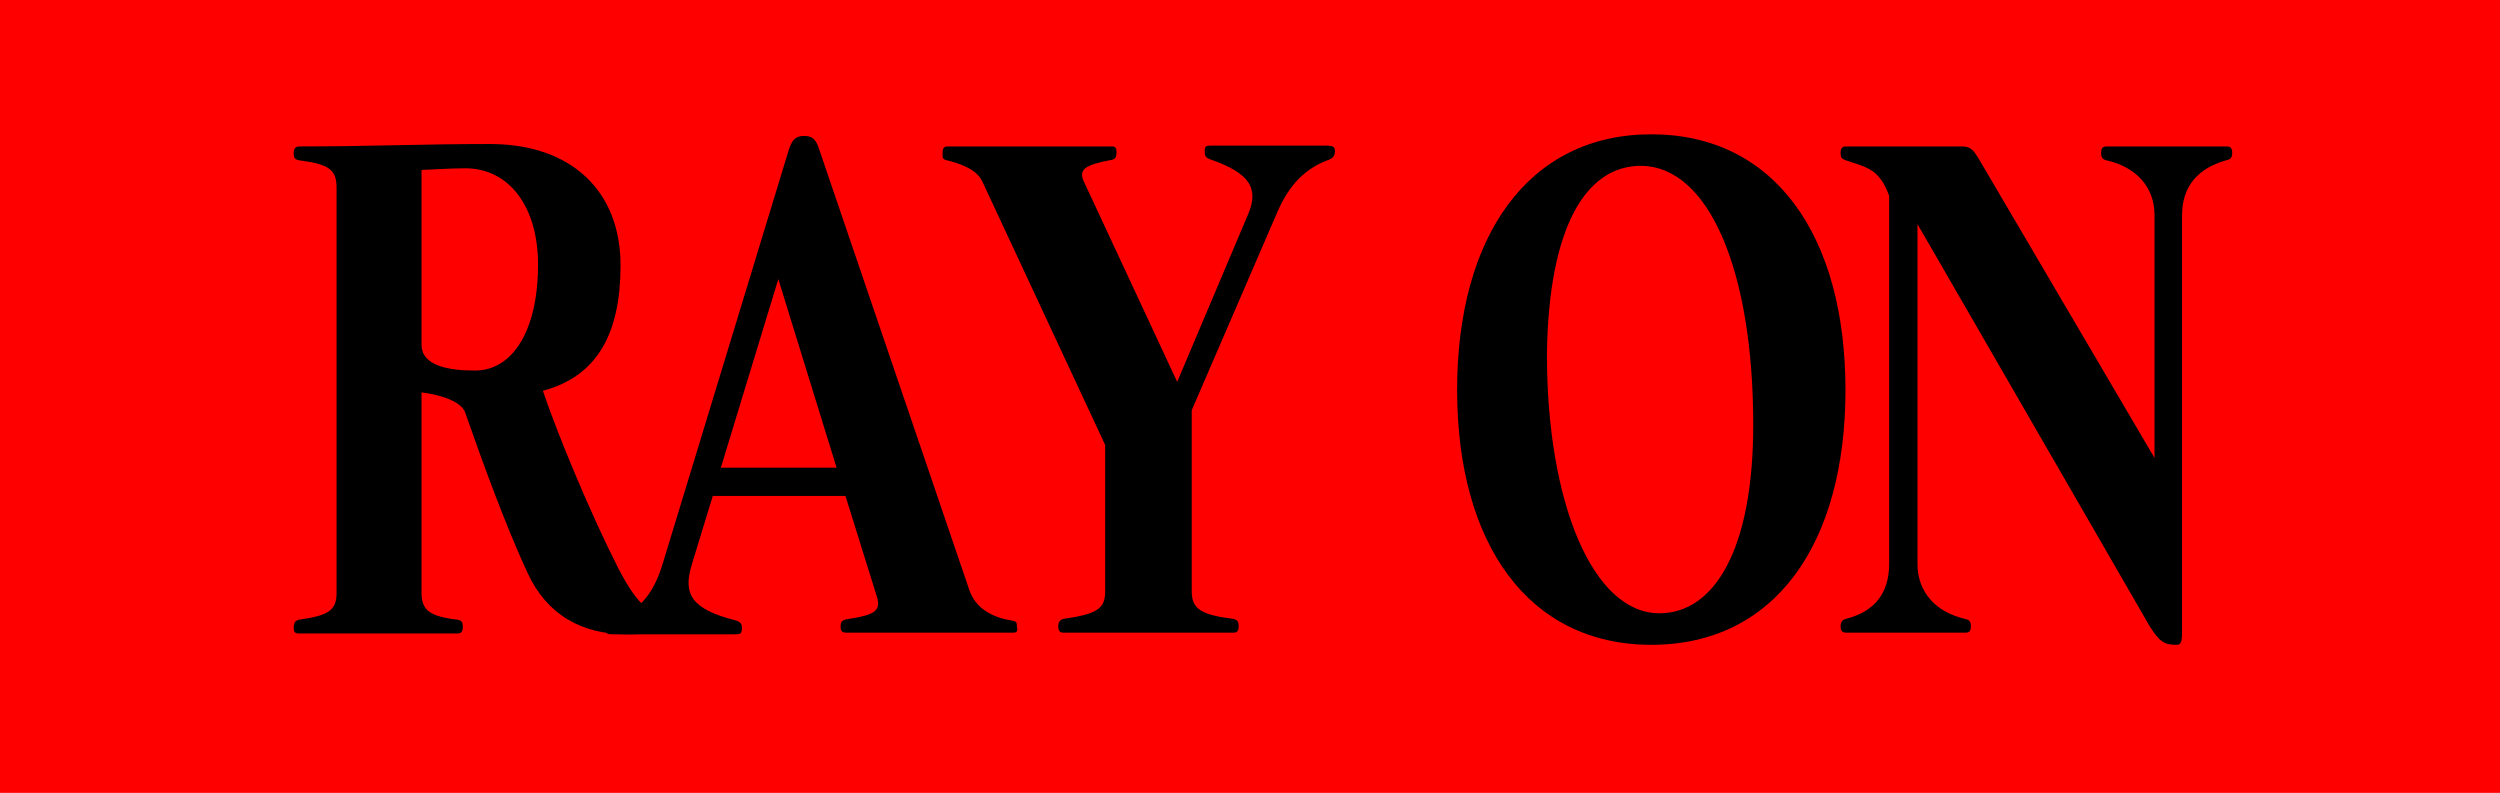 <!-- Generator: Adobe Illustrator 19.0.0, SVG Export Plug-In  -->
<svg version="1.1"
	 xmlns="http://www.w3.org/2000/svg" xmlns:xlink="http://www.w3.org/1999/xlink" xmlns:a="http://ns.adobe.com/AdobeSVGViewerExtensions/3.0/"
	 x="0px" y="0px" width="309px" height="98px" viewBox="0 0 309 98" style="overflow:scroll;enable-background:new 0 0 309 98;"
	 xml:space="preserve">
<style type="text/css">
	.st0{fill:#FF0000;}
</style>
<defs>
</defs>
<rect class="st0" width="309" height="98"/>
<g>
	<path d="M83.7,77.8c-1.9,0.4-3.9,0.6-6.2,0.6c-5.6,0-9.9-2.4-12.3-7.6C62.5,65,59.6,57,57.5,51c-0.7-2-5.4-2.5-5.4-2.5v24.8
		c0,2.1,1,2.9,4.5,3.3c0.4,0.1,0.6,0.2,0.6,0.9c0,0.6-0.2,0.8-0.7,0.8H37c-0.6,0-0.7-0.2-0.7-0.8c0-0.6,0.3-0.8,0.6-0.9
		c3.6-0.5,4.7-1.1,4.7-3.3V23.2c0-2.3-1-2.9-4.7-3.4c-0.4-0.1-0.6-0.2-0.6-0.9c0-0.6,0.3-0.8,0.7-0.8c8.9,0,14.9-0.3,23.6-0.3
		c9.9,0,16.1,5.7,16.1,15c0,8.3-2.8,13.7-9.6,15.5c1.9,5.6,5.9,15.2,9.3,21.9c2.6,5,4.3,6.1,7.2,6.1c0.5,0,0.6,0.1,0.6,0.7
		C84.2,77.6,84.1,77.8,83.7,77.8z M57.5,20.8c-1.9,0-4.8,0.2-5.4,0.2v21.6c0,2.6,3.3,3.2,6.6,3.2c4.7,0,7.8-5,7.8-13.1
		C66.5,25.5,62.9,20.8,57.5,20.8z"/>
	<path d="M125.2,78.2h-20.6c-0.5,0-0.7-0.2-0.7-0.7c0-0.6,0.1-0.9,1-1c3.2-0.5,4-1,3.5-2.7l-3.9-12.5H88.1l-2.6,8.5
		c-1.1,3.6-0.1,5.5,5.5,6.9c0.5,0.2,0.7,0.3,0.7,1s-0.3,0.7-1,0.7H75.8c-0.8,0-1-0.1-1-0.7s0.1-0.8,0.7-1c3.6-1.1,5.3-3.4,6.4-7
		l15.6-51.2c0.4-1.2,0.8-1.7,1.9-1.7c1.1,0,1.5,0.5,1.9,1.8l18.5,54.3c0.7,2.1,2.6,3.4,5.3,3.8c0.5,0.1,0.6,0.2,0.6,0.8
		C125.8,78,125.7,78.2,125.2,78.2z M96.2,34.5l-7.1,23.3h14.3L96.2,34.5z"/>
	<path d="M164.1,19.8c-2.6,1-4.7,2.8-6.3,6.6l-10.5,24.3v22.4c0,2.2,1.2,2.9,5.2,3.4c0.3,0.1,0.6,0.2,0.6,0.9c0,0.6-0.2,0.8-0.7,0.8
		h-20.9c-0.5,0-0.7-0.2-0.7-0.8c0-0.6,0.3-0.8,0.6-0.9c4.1-0.6,5.2-1.2,5.2-3.4V55l-15.2-32.6c-0.7-1.5-2.8-2.2-4.4-2.6
		c-0.5-0.1-0.5-0.3-0.5-0.8c0-0.6,0.1-0.9,0.6-0.9h20.3c0.5,0,0.6,0.2,0.6,0.7c0,0.6-0.1,0.9-0.8,1c-3.2,0.6-3.8,1.2-3.3,2.5
		l11.6,24.9l8.8-20.8c1.3-3.1,0.2-5-4.7-6.7c-0.5-0.2-0.7-0.3-0.7-1s0.2-0.7,0.9-0.7h14.2c0.7,0,1,0.1,1,0.7S164.7,19.6,164.1,19.8z
		"/>
	<path d="M204.1,79.7c-15.2,0-24-12.5-24-31.5c0-19,8.8-31.6,24-31.6c15.3,0,24,12.6,24,31.6C228.1,67.2,219.4,79.7,204.1,79.7z
		 M202.8,20.5c-6.8,0-11.4,7.6-11.6,23.3c0,18.4,5.7,32,13.9,32c6.7,0,11.6-7.7,11.6-23.3C216.7,33.2,211.1,20.5,202.8,20.5z"/>
	<path d="M275.2,19.8c-3.6,1-5.5,3.3-5.5,6.8v50.1c0,2.3,0.1,3-0.7,3c-1.5,0-2.1-0.4-3.3-2.3l-28.7-49.7v42c0,3.6,2.4,6,5.9,6.8
		c0.4,0.1,0.7,0.2,0.7,0.9c0,0.6-0.2,0.8-0.7,0.8h-14.7c-0.5,0-0.7-0.2-0.7-0.8c0-0.6,0.3-0.8,0.6-0.9c3.7-0.9,5.4-3.3,5.4-6.8V24.2
		c-1.2-3.3-2.7-3.5-5.4-4.4c-0.4-0.2-0.6-0.2-0.6-0.9c0-0.6,0.2-0.8,0.7-0.8h14.4c1,0,1.4,0.6,1.9,1.4l21.8,37.1v-30
		c0-3.6-2.4-6-6-6.8c-0.3-0.1-0.6-0.2-0.6-0.9c0-0.6,0.2-0.8,0.7-0.8h14.8c0.5,0,0.7,0.2,0.7,0.8C275.9,19.6,275.6,19.7,275.2,19.8z
		"/>
</g>
</svg>
